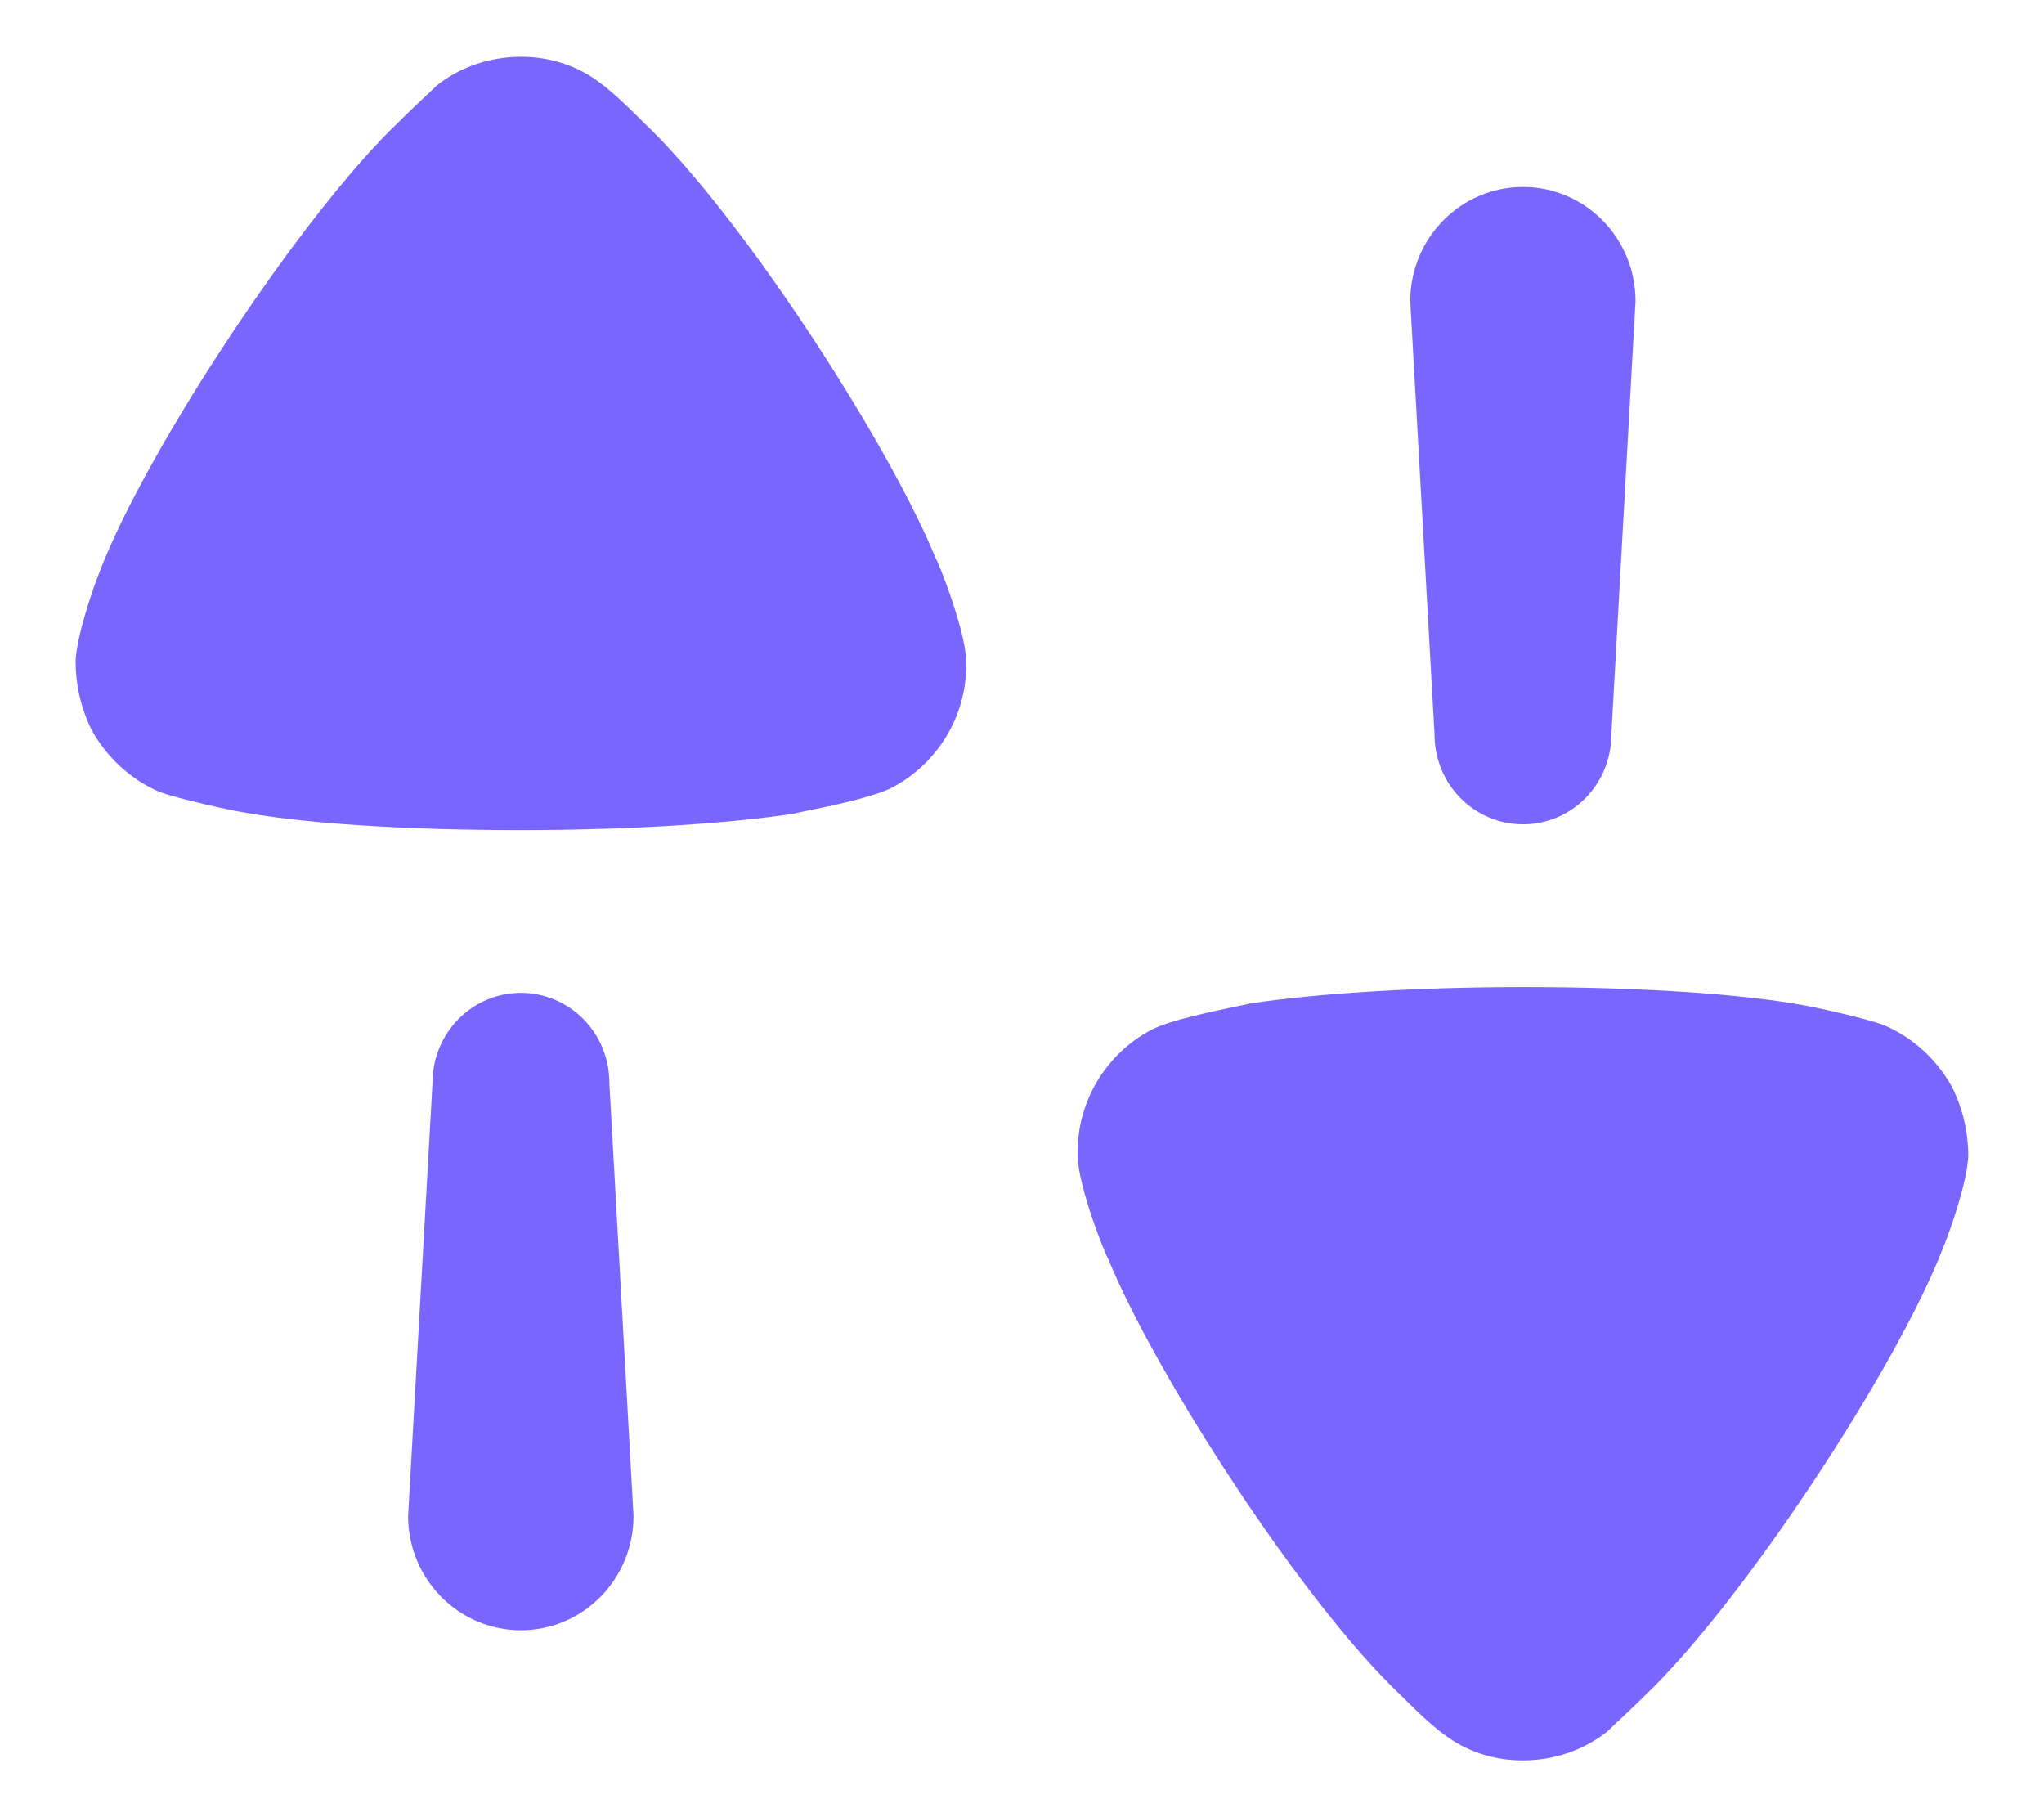 <svg width="18" height="16" viewBox="0 0 18 16" fill="none" xmlns="http://www.w3.org/2000/svg">
<path fill-rule="evenodd" clip-rule="evenodd" d="M5.288 0.732C5.426 0.832 5.65 1.061 5.65 1.061C6.517 1.874 7.823 3.895 8.242 4.92C8.251 4.92 8.499 5.53 8.509 5.82V5.859C8.509 6.303 8.26 6.719 7.861 6.932C7.696 7.019 7.295 7.101 7.101 7.14C7.037 7.153 6.996 7.162 6.994 7.164C6.422 7.251 5.545 7.309 4.583 7.309C3.572 7.309 2.658 7.251 2.095 7.144C2.085 7.144 1.571 7.038 1.399 6.97C1.152 6.864 0.942 6.67 0.808 6.429C0.713 6.236 0.666 6.032 0.666 5.82C0.675 5.597 0.818 5.182 0.884 5.017C1.304 3.934 2.676 1.864 3.515 1.071C3.602 0.983 3.701 0.89 3.77 0.826C3.807 0.791 3.835 0.765 3.848 0.751C4.058 0.587 4.315 0.5 4.592 0.5C4.839 0.5 5.087 0.577 5.288 0.732ZM14.19 6.468C14.19 6.905 13.842 7.258 13.412 7.258C12.982 7.258 12.633 6.905 12.633 6.468L12.419 2.652C12.419 2.096 12.864 1.646 13.412 1.646C13.96 1.646 14.403 2.096 14.403 2.652L14.19 6.468ZM16.599 9.03C16.847 9.137 17.057 9.33 17.19 9.571C17.286 9.764 17.333 9.968 17.333 10.181C17.324 10.402 17.18 10.819 17.113 10.983C16.695 12.066 15.322 14.136 14.484 14.93C14.398 15.016 14.301 15.107 14.232 15.171L14.232 15.171L14.232 15.171C14.194 15.207 14.164 15.235 14.15 15.249C13.94 15.413 13.683 15.5 13.407 15.5C13.159 15.5 12.911 15.423 12.711 15.267C12.572 15.168 12.349 14.939 12.349 14.939C11.481 14.127 10.176 12.105 9.757 11.079C9.747 11.079 9.499 10.471 9.49 10.181V10.142C9.49 9.697 9.737 9.281 10.138 9.068C10.303 8.981 10.702 8.9 10.896 8.86L10.896 8.86C10.961 8.847 11.003 8.838 11.005 8.836C11.577 8.749 12.453 8.691 13.416 8.691C14.426 8.691 15.341 8.749 15.904 8.855C15.913 8.855 16.428 8.961 16.599 9.03ZM4.587 8.742C4.157 8.742 3.809 9.095 3.809 9.532L3.594 13.348C3.594 13.904 4.039 14.354 4.587 14.354C5.135 14.354 5.579 13.904 5.579 13.348L5.366 9.532C5.366 9.095 5.017 8.742 4.587 8.742Z" fill="#7966FF"/>
</svg>
